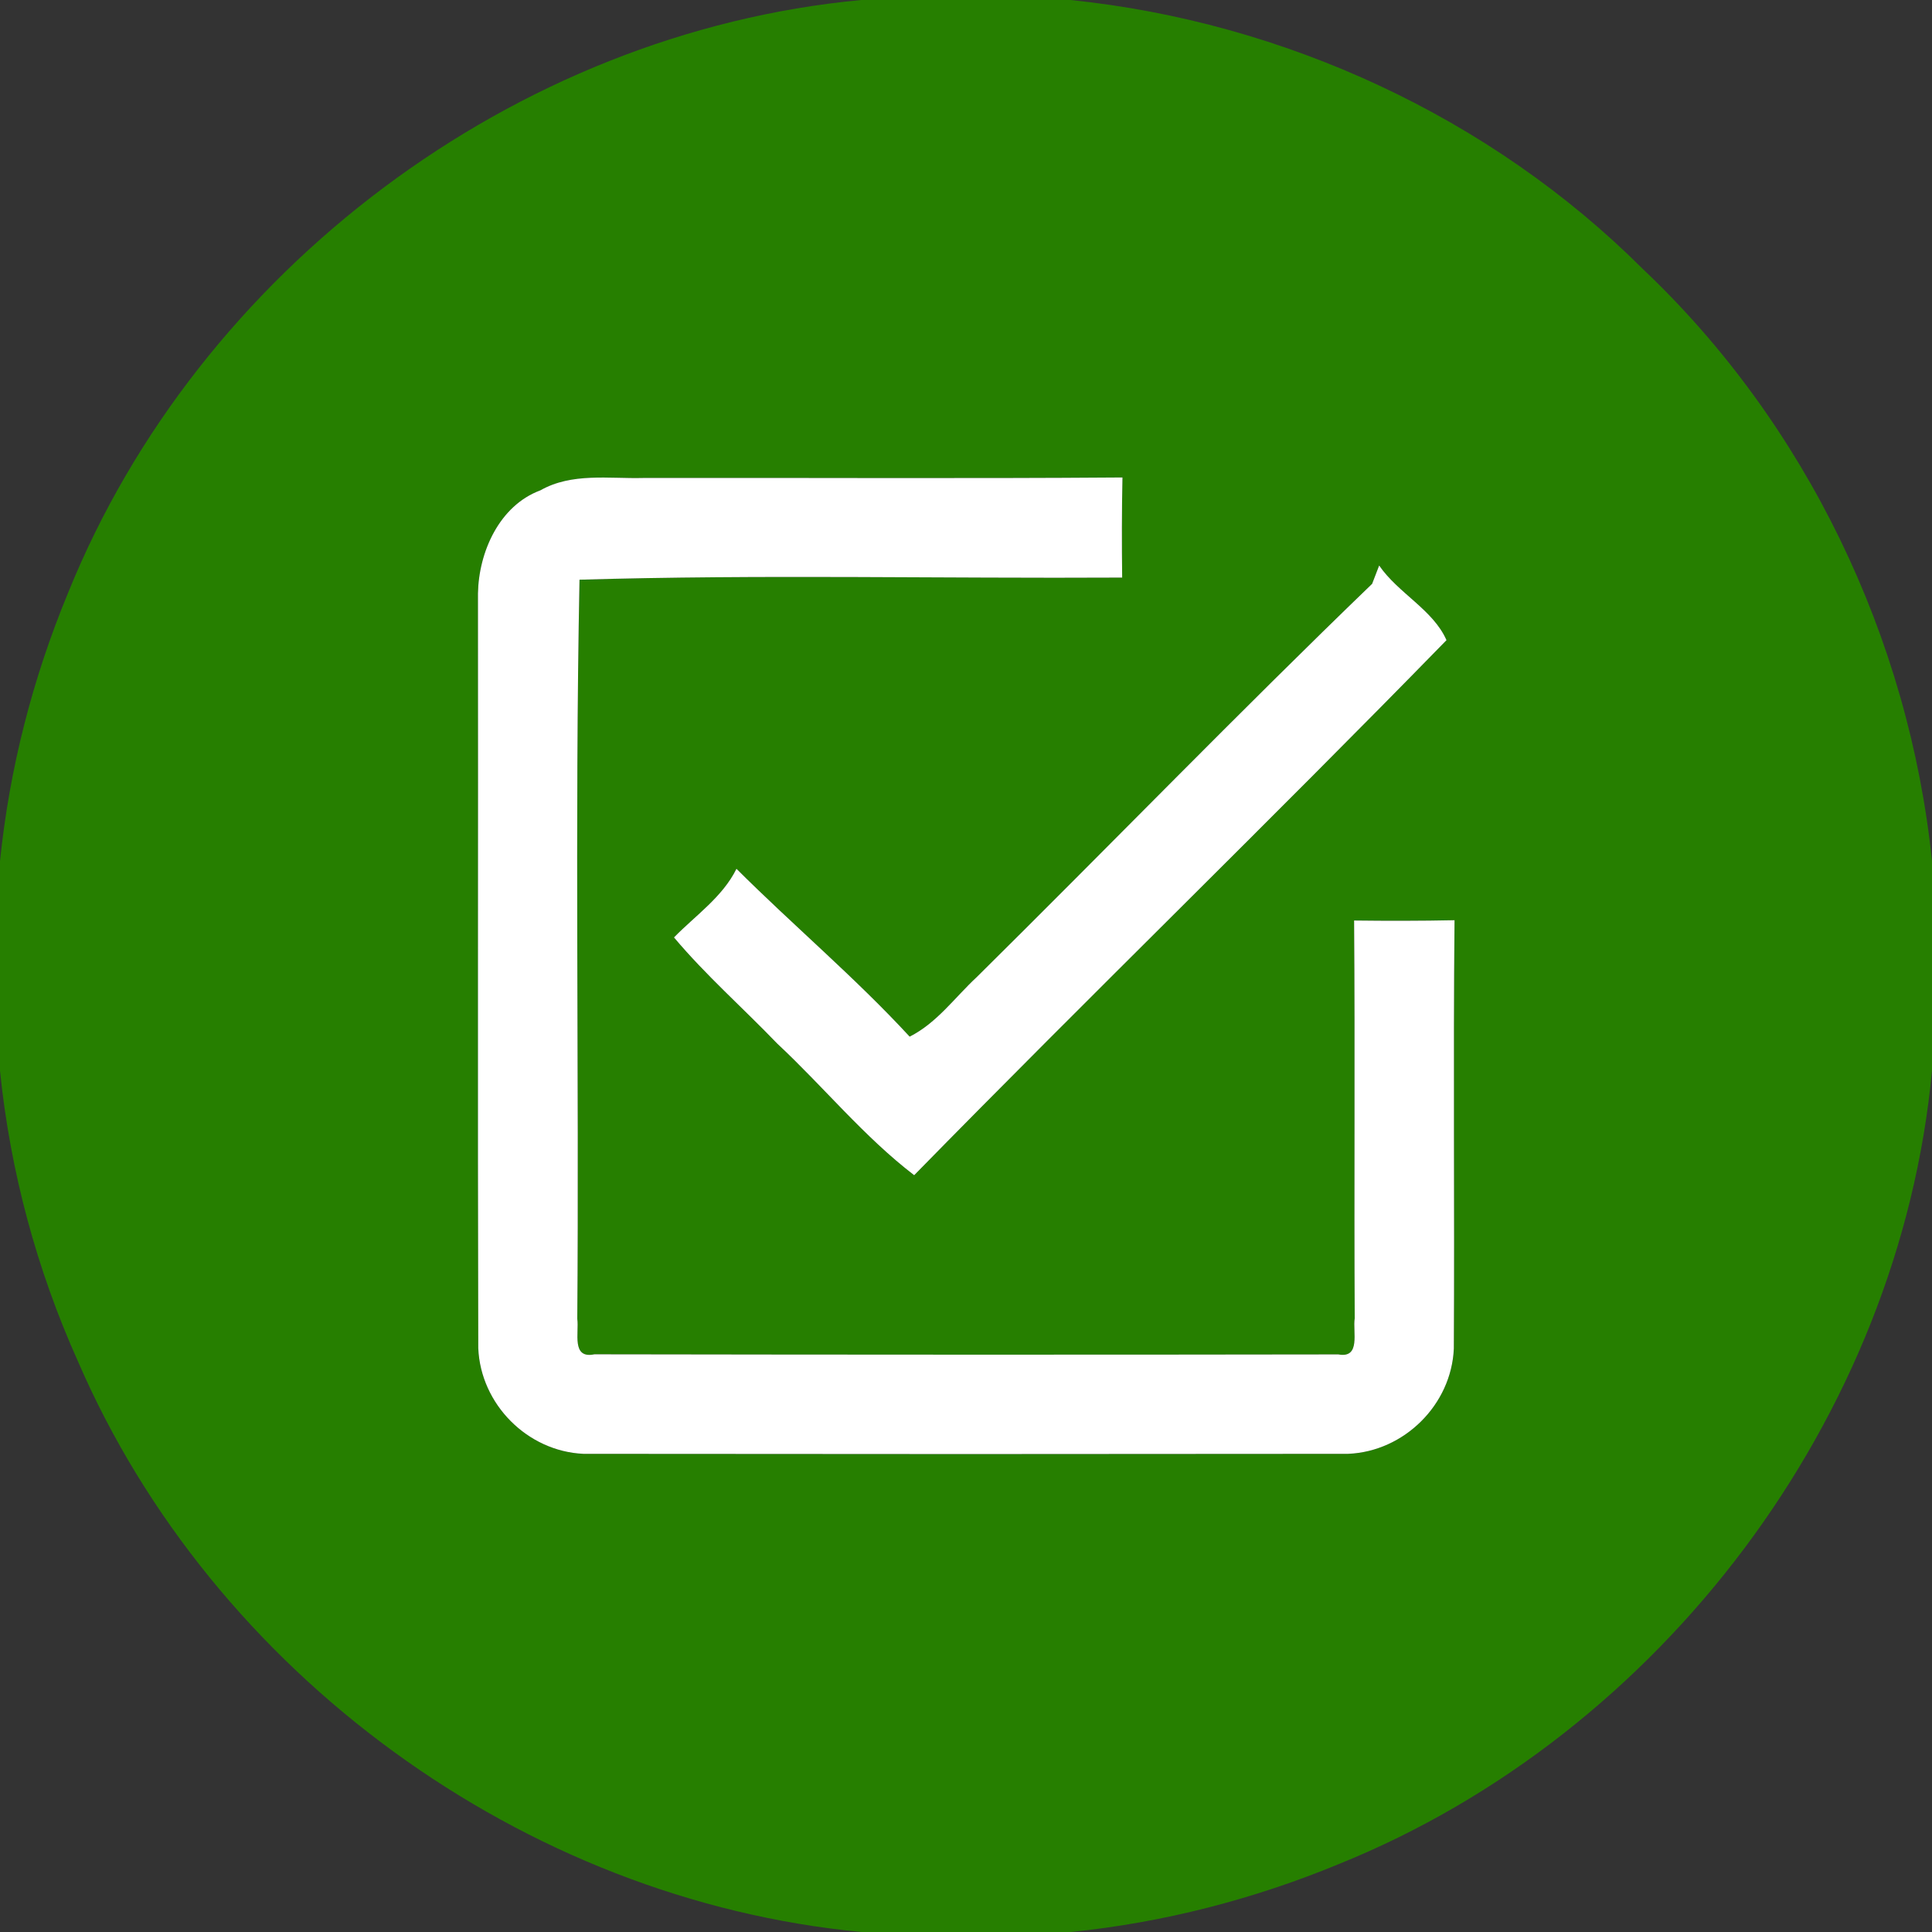 <?xml version="1.0" encoding="UTF-8" ?>
<!DOCTYPE svg PUBLIC "-//W3C//DTD SVG 1.1//EN" "http://www.w3.org/Graphics/SVG/1.1/DTD/svg11.dtd">
<svg width="192pt" height="192pt" viewBox="0 0 192 192" version="1.1" xmlns="http://www.w3.org/2000/svg">
<rect x="0" y="0" width="192" height="192" fill="#333333" stroke="none"/>
<g id="#267f00ff">
<path fill="#267f00" opacity="1.00" d=" M 85.59 0.00 L 106.38 0.00 C 127.60 2.18 148.14 11.63 163.26 26.73 C 179.47 42.06 189.72 63.41 192.00 85.58 L 192.00 106.39 C 188.78 140.85 165.13 172.26 133.12 185.22 C 124.60 188.75 115.59 191.07 106.41 192.00 L 85.62 192.00 C 52.01 188.81 21.16 166.28 7.76 135.32 C 3.65 126.18 1.01 116.38 0.00 106.41 L 0.00 85.59 C 0.93 76.41 3.25 67.39 6.78 58.88 C 19.74 26.87 51.14 3.23 85.59 0.00 M 53.70 48.73 C 49.61 50.25 47.57 54.88 47.50 58.98 C 47.53 83.98 47.46 108.98 47.53 133.97 C 47.76 139.55 52.41 144.23 57.98 144.48 C 83.31 144.51 108.64 144.51 133.97 144.48 C 139.54 144.25 144.24 139.60 144.48 134.02 C 144.56 119.83 144.41 105.64 144.55 91.45 C 141.23 91.52 137.90 91.52 134.57 91.48 C 134.67 104.66 134.56 117.84 134.63 131.02 C 134.42 132.36 135.26 135.02 133.00 134.60 C 108.36 134.64 83.71 134.63 59.07 134.59 C 56.76 135.07 57.56 132.44 57.37 131.07 C 57.56 106.58 57.11 82.07 57.59 57.61 C 75.53 57.08 93.55 57.50 111.52 57.40 C 111.48 54.09 111.48 50.77 111.55 47.45 C 95.68 47.57 79.81 47.47 63.94 47.50 C 60.51 47.59 56.84 46.95 53.70 48.73 M 137.06 56.20 C 136.89 56.65 136.54 57.56 136.36 58.02 C 123.07 70.83 110.21 84.11 97.08 97.09 C 94.90 99.11 93.11 101.66 90.40 103.02 C 84.97 97.13 78.84 91.98 73.19 86.34 C 71.80 89.15 69.12 90.97 66.98 93.16 C 70.14 96.92 73.84 100.17 77.24 103.71 C 81.84 108.00 85.85 112.96 90.85 116.79 C 108.34 98.93 126.30 81.51 143.75 63.62 C 142.43 60.60 138.94 58.95 137.06 56.20 Z" />
</g>
<g id="#ffffffff">
<path fill="#ffffff" opacity="1.00" d=" M 53.70 48.73 C 56.84 46.95 60.51 47.59 63.94 47.50 C 79.81 47.47 95.68 47.57 111.55 47.45 C 111.48 50.77 111.48 54.09 111.52 57.40 C 93.55 57.50 75.53 57.08 57.59 57.61 C 57.11 82.07 57.56 106.58 57.37 131.07 C 57.56 132.44 56.76 135.07 59.07 134.59 C 83.71 134.63 108.36 134.64 133.00 134.60 C 135.26 135.02 134.42 132.36 134.63 131.02 C 134.56 117.84 134.67 104.66 134.57 91.48 C 137.90 91.52 141.23 91.52 144.55 91.45 C 144.41 105.64 144.56 119.83 144.48 134.02 C 144.24 139.60 139.54 144.25 133.97 144.48 C 108.64 144.51 83.31 144.51 57.98 144.48 C 52.41 144.23 47.76 139.55 47.53 133.97 C 47.46 108.98 47.53 83.98 47.50 58.98 C 47.57 54.88 49.61 50.25 53.70 48.73 Z" />
<path fill="#ffffff" opacity="1.00" d=" M 137.06 56.20 C 138.94 58.95 142.43 60.60 143.75 63.62 C 126.30 81.51 108.34 98.93 90.85 116.79 C 85.85 112.96 81.84 108.00 77.24 103.71 C 73.84 100.17 70.14 96.92 66.98 93.16 C 69.12 90.97 71.80 89.15 73.19 86.34 C 78.84 91.98 84.97 97.13 90.40 103.02 C 93.11 101.66 94.90 99.11 97.08 97.09 C 110.21 84.11 123.07 70.83 136.36 58.02 C 136.54 57.56 136.89 56.65 137.06 56.20 Z" />
</g>
</svg>
